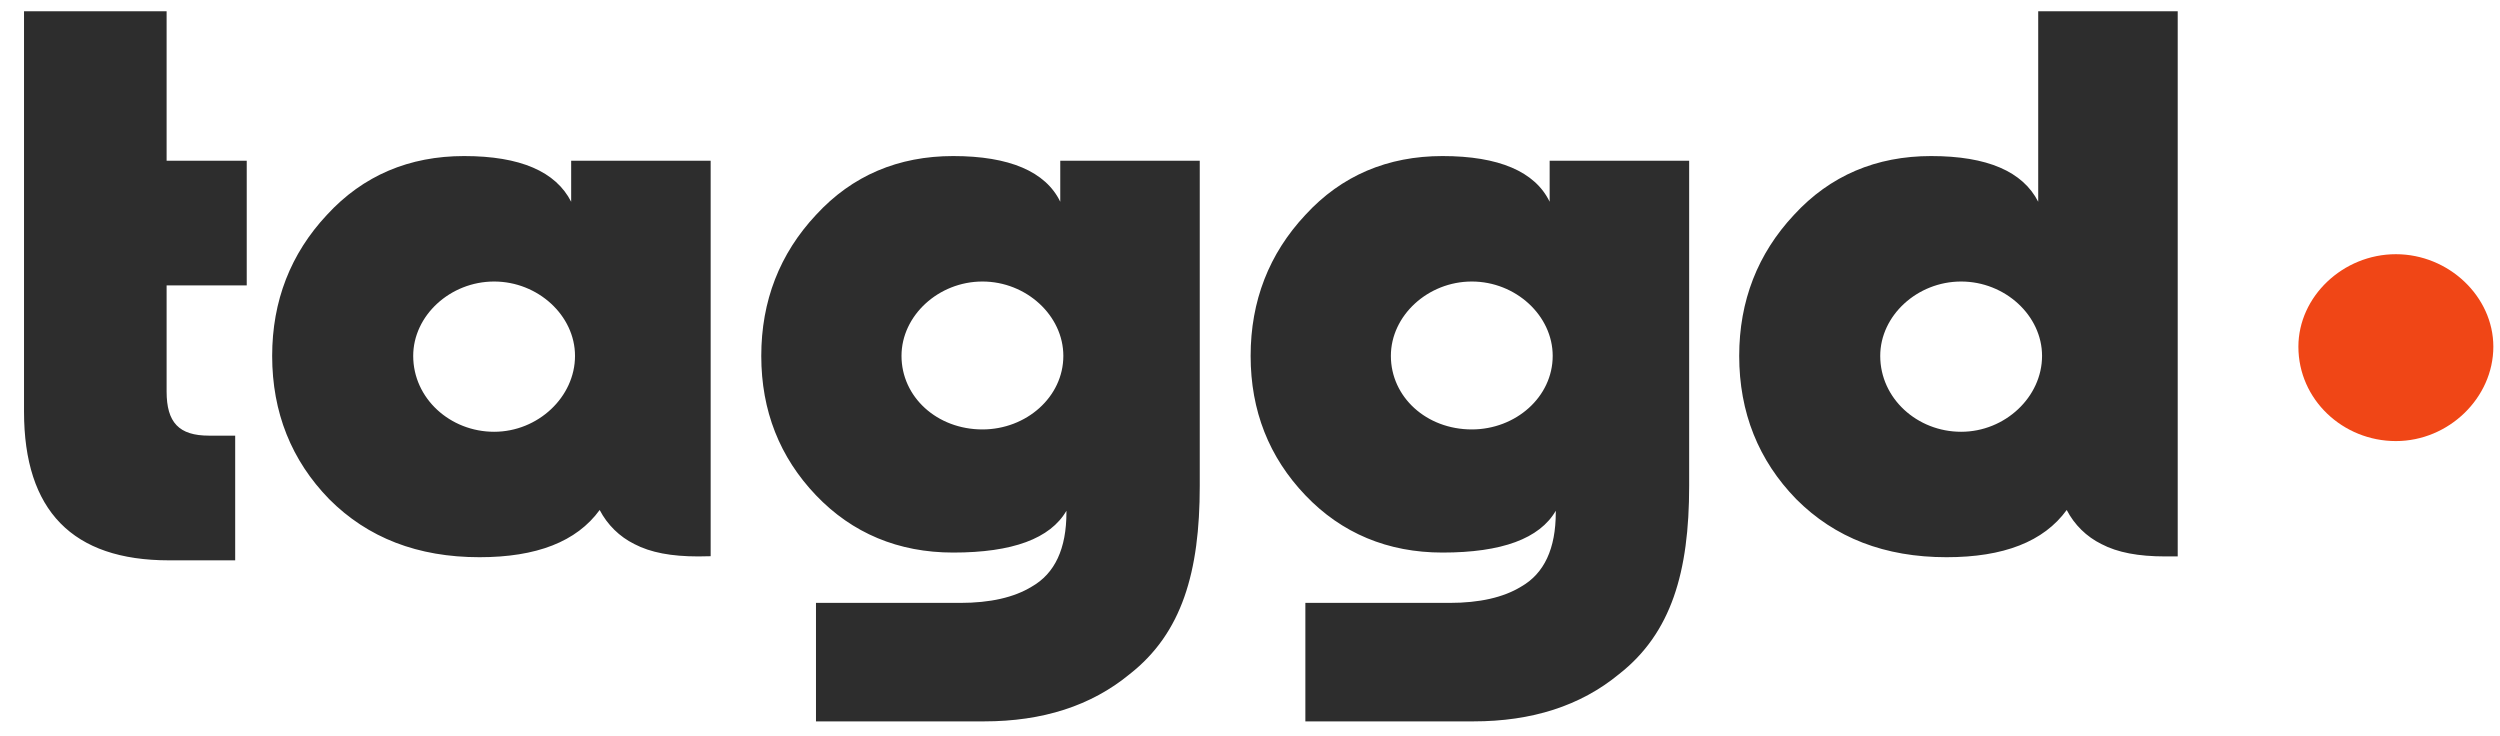 <svg width="163" height="48" viewBox="0 0 163 48" fill="none" xmlns="http://www.w3.org/2000/svg">
<g clip-path="url(#clip0_1_332)">
<path fill-rule="evenodd" clip-rule="evenodd" d="M1.566 26.839V0.734H10.863V10.478H16.087V18.609H10.863V25.525C10.863 27.545 11.665 28.404 13.626 28.404H15.334V36.534H11.014C4.732 36.534 1.566 33.302 1.566 26.839ZM17.745 23.204C17.745 19.616 18.952 16.538 21.312 14.013C23.674 11.439 26.69 10.175 30.258 10.175C33.925 10.175 36.236 11.185 37.24 13.154V10.478H46.335V36.265C45.99 36.274 45.722 36.279 45.532 36.279C43.773 36.279 42.418 36.027 41.361 35.473C40.392 34.993 39.6 34.215 39.099 33.251C37.592 35.32 34.981 36.33 31.261 36.33C27.242 36.33 23.977 35.069 21.463 32.544C19.002 30.019 17.745 26.889 17.745 23.204ZM26.941 23.204C26.941 25.979 29.352 28.152 32.217 28.152C35.081 28.152 37.491 25.88 37.491 23.204C37.491 20.578 35.081 18.355 32.217 18.355C29.352 18.355 26.941 20.578 26.941 23.204ZM53.202 47.034V39.309H62.599C64.558 39.309 66.115 38.955 67.27 38.249C68.779 37.391 69.532 35.774 69.532 33.402V33.302C68.476 35.119 66.016 36.027 62.147 36.027C58.579 36.027 55.564 34.766 53.202 32.292C50.84 29.816 49.635 26.787 49.635 23.204C49.635 19.616 50.84 16.538 53.202 14.013C55.564 11.439 58.579 10.175 62.147 10.175C65.813 10.175 68.176 11.185 69.129 13.154V10.478H78.224V31.685C78.224 37.291 77.069 41.28 73.653 43.955C71.14 46.024 67.974 47.034 64.156 47.034H53.202ZM58.778 23.204C58.778 25.879 61.09 27.999 64.055 27.999C66.919 27.999 69.33 25.879 69.33 23.204C69.33 20.578 66.919 18.355 64.055 18.355C61.19 18.355 58.778 20.578 58.778 23.204ZM85.11 47.034V39.309H94.505C96.463 39.309 98.023 38.955 99.177 38.249C100.684 37.391 101.437 35.774 101.437 33.402V33.302C100.382 35.119 97.921 36.027 94.05 36.027C90.485 36.027 87.469 34.766 85.11 32.292C82.746 29.816 81.541 26.787 81.541 23.204C81.541 19.616 82.746 16.538 85.11 14.013C87.469 11.439 90.485 10.175 94.05 10.175C97.722 10.175 100.083 11.185 101.037 13.154V10.478H110.133V31.685C110.133 37.291 108.976 41.28 105.559 43.955C103.044 46.024 99.88 47.034 96.062 47.034H85.11ZM90.685 23.204C90.685 25.879 92.996 27.999 95.961 27.999C98.828 27.999 101.236 25.879 101.236 23.204C101.236 20.578 98.828 18.355 95.961 18.355C93.097 18.355 90.685 20.578 90.685 23.204ZM116.965 14.013C119.327 11.439 122.339 10.175 125.909 10.175C129.577 10.175 131.887 11.185 132.891 13.154V0.734H141.987V36.279H141.183C139.426 36.279 138.069 36.027 137.014 35.473C136.043 34.994 135.25 34.216 134.75 33.251C133.244 35.32 130.632 36.33 126.914 36.33C122.893 36.33 119.629 35.069 117.115 32.544C114.652 30.019 113.396 26.889 113.396 23.204C113.396 19.616 114.604 16.538 116.965 14.013ZM122.591 23.204C122.591 25.979 125.003 28.152 127.866 28.152C130.734 28.152 133.142 25.88 133.142 23.204C133.142 20.578 130.733 18.355 127.866 18.355C125.003 18.355 122.591 20.578 122.591 23.204Z" fill="#2D2D2D"/>
<path fill-rule="evenodd" clip-rule="evenodd" d="M149.855 22.604C149.855 26.058 152.76 28.758 156.21 28.758C159.66 28.758 162.566 25.933 162.566 22.604C162.566 19.339 159.66 16.574 156.21 16.574C152.76 16.574 149.855 19.339 149.855 22.604Z" fill="#F04616"/>
</g>
<defs>
<clipPath id="clip0_1_332">
<rect width="162" height="48" fill="white" transform="translate(0.98)"/>
</clipPath>
</defs>
</svg>
